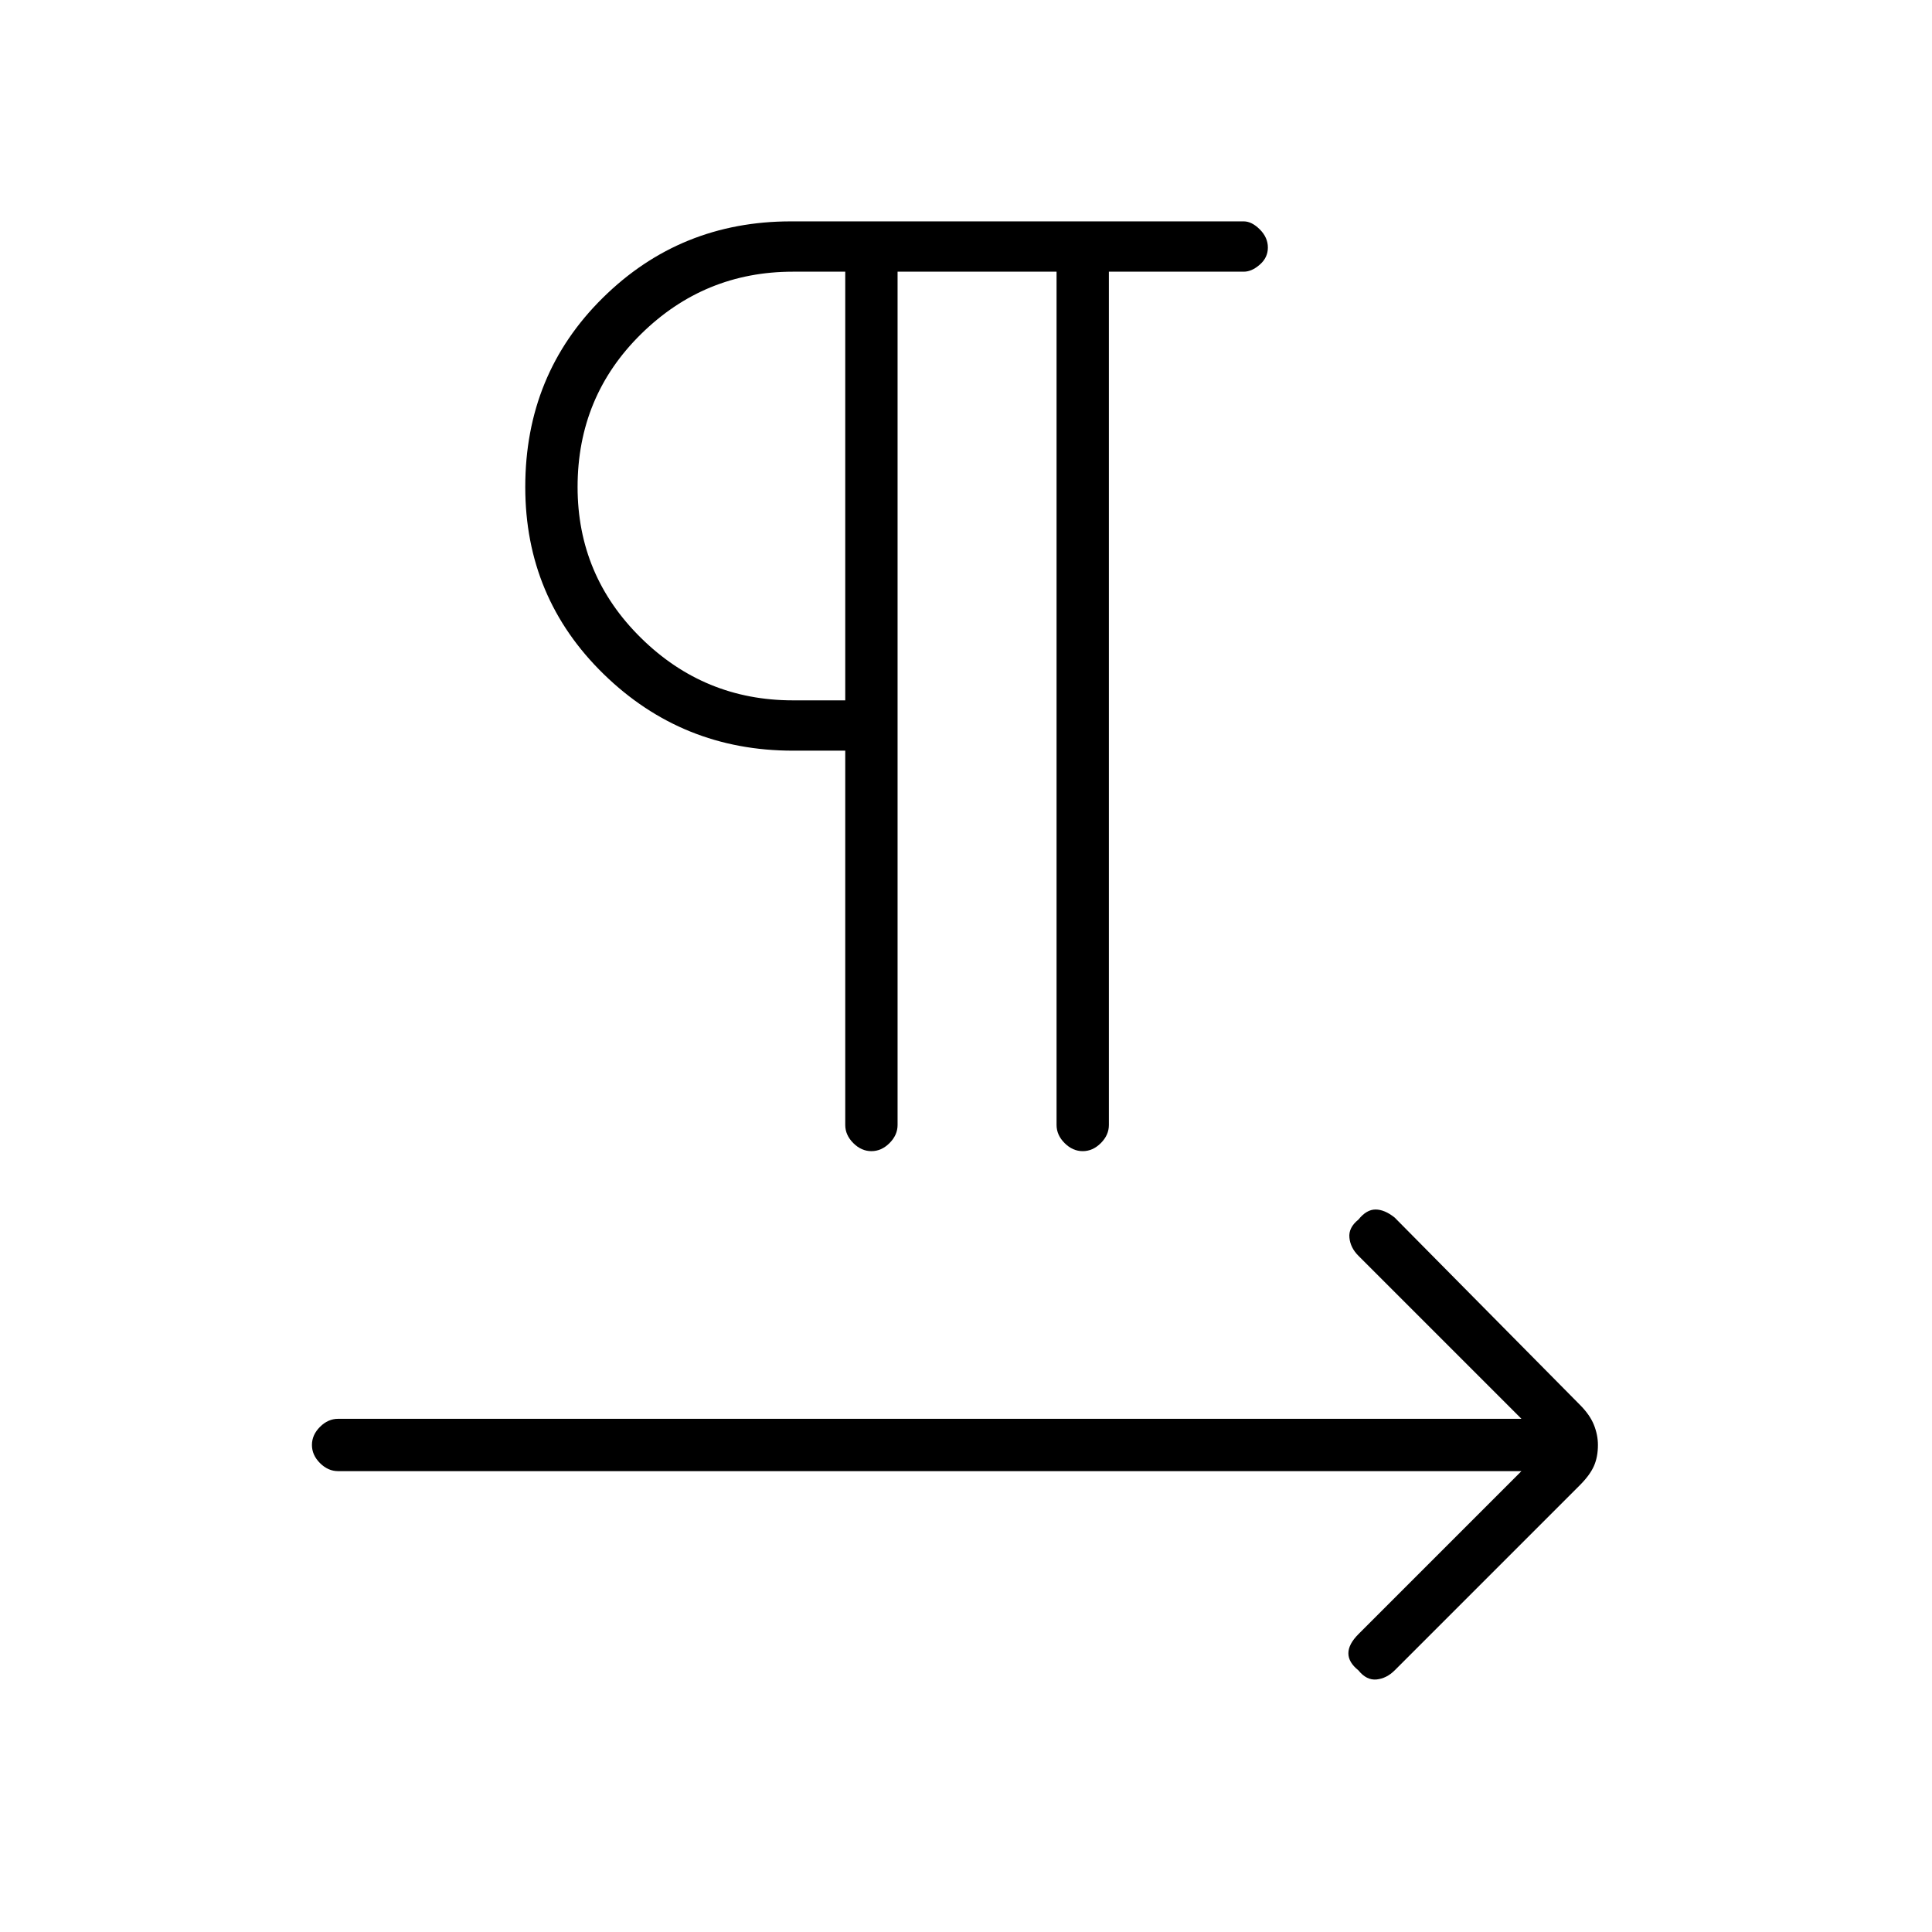 <svg xmlns="http://www.w3.org/2000/svg" height="24" width="24"><path d="M10.825 14.3Q10.7 14.3 10.6 14.2Q10.5 14.1 10.5 13.975V9.325H9.85Q8.475 9.325 7.5 8.375Q6.525 7.425 6.525 6.05Q6.525 4.65 7.488 3.7Q8.45 2.75 9.825 2.75H15.45Q15.55 2.75 15.65 2.85Q15.75 2.95 15.75 3.075Q15.75 3.2 15.65 3.287Q15.55 3.375 15.45 3.375H13.775V13.975Q13.775 14.1 13.675 14.2Q13.575 14.3 13.45 14.3Q13.325 14.3 13.225 14.2Q13.125 14.1 13.125 13.975V3.375H11.15V13.975Q11.15 14.1 11.05 14.2Q10.95 14.3 10.825 14.3ZM16.875 20.75Q16.75 20.65 16.75 20.538Q16.75 20.425 16.875 20.3L18.9 18.275H4.2Q4.075 18.275 3.975 18.175Q3.875 18.075 3.875 17.95Q3.875 17.825 3.975 17.725Q4.075 17.625 4.2 17.625H18.9L16.875 15.6Q16.775 15.5 16.763 15.375Q16.75 15.25 16.875 15.15Q16.975 15.025 17.087 15.025Q17.2 15.025 17.325 15.125L19.625 17.45Q19.75 17.575 19.8 17.7Q19.85 17.825 19.85 17.95Q19.85 18.1 19.8 18.212Q19.75 18.325 19.625 18.45L17.325 20.75Q17.225 20.85 17.1 20.863Q16.975 20.875 16.875 20.75ZM10.5 8.7V3.375H9.85Q8.75 3.375 7.963 4.15Q7.175 4.925 7.175 6.05Q7.175 7.15 7.963 7.925Q8.75 8.7 9.85 8.7ZM10.5 6.025Q10.5 6.025 10.5 6.025Q10.5 6.025 10.5 6.025Q10.5 6.025 10.5 6.025Q10.5 6.025 10.5 6.025Z"/></svg>
